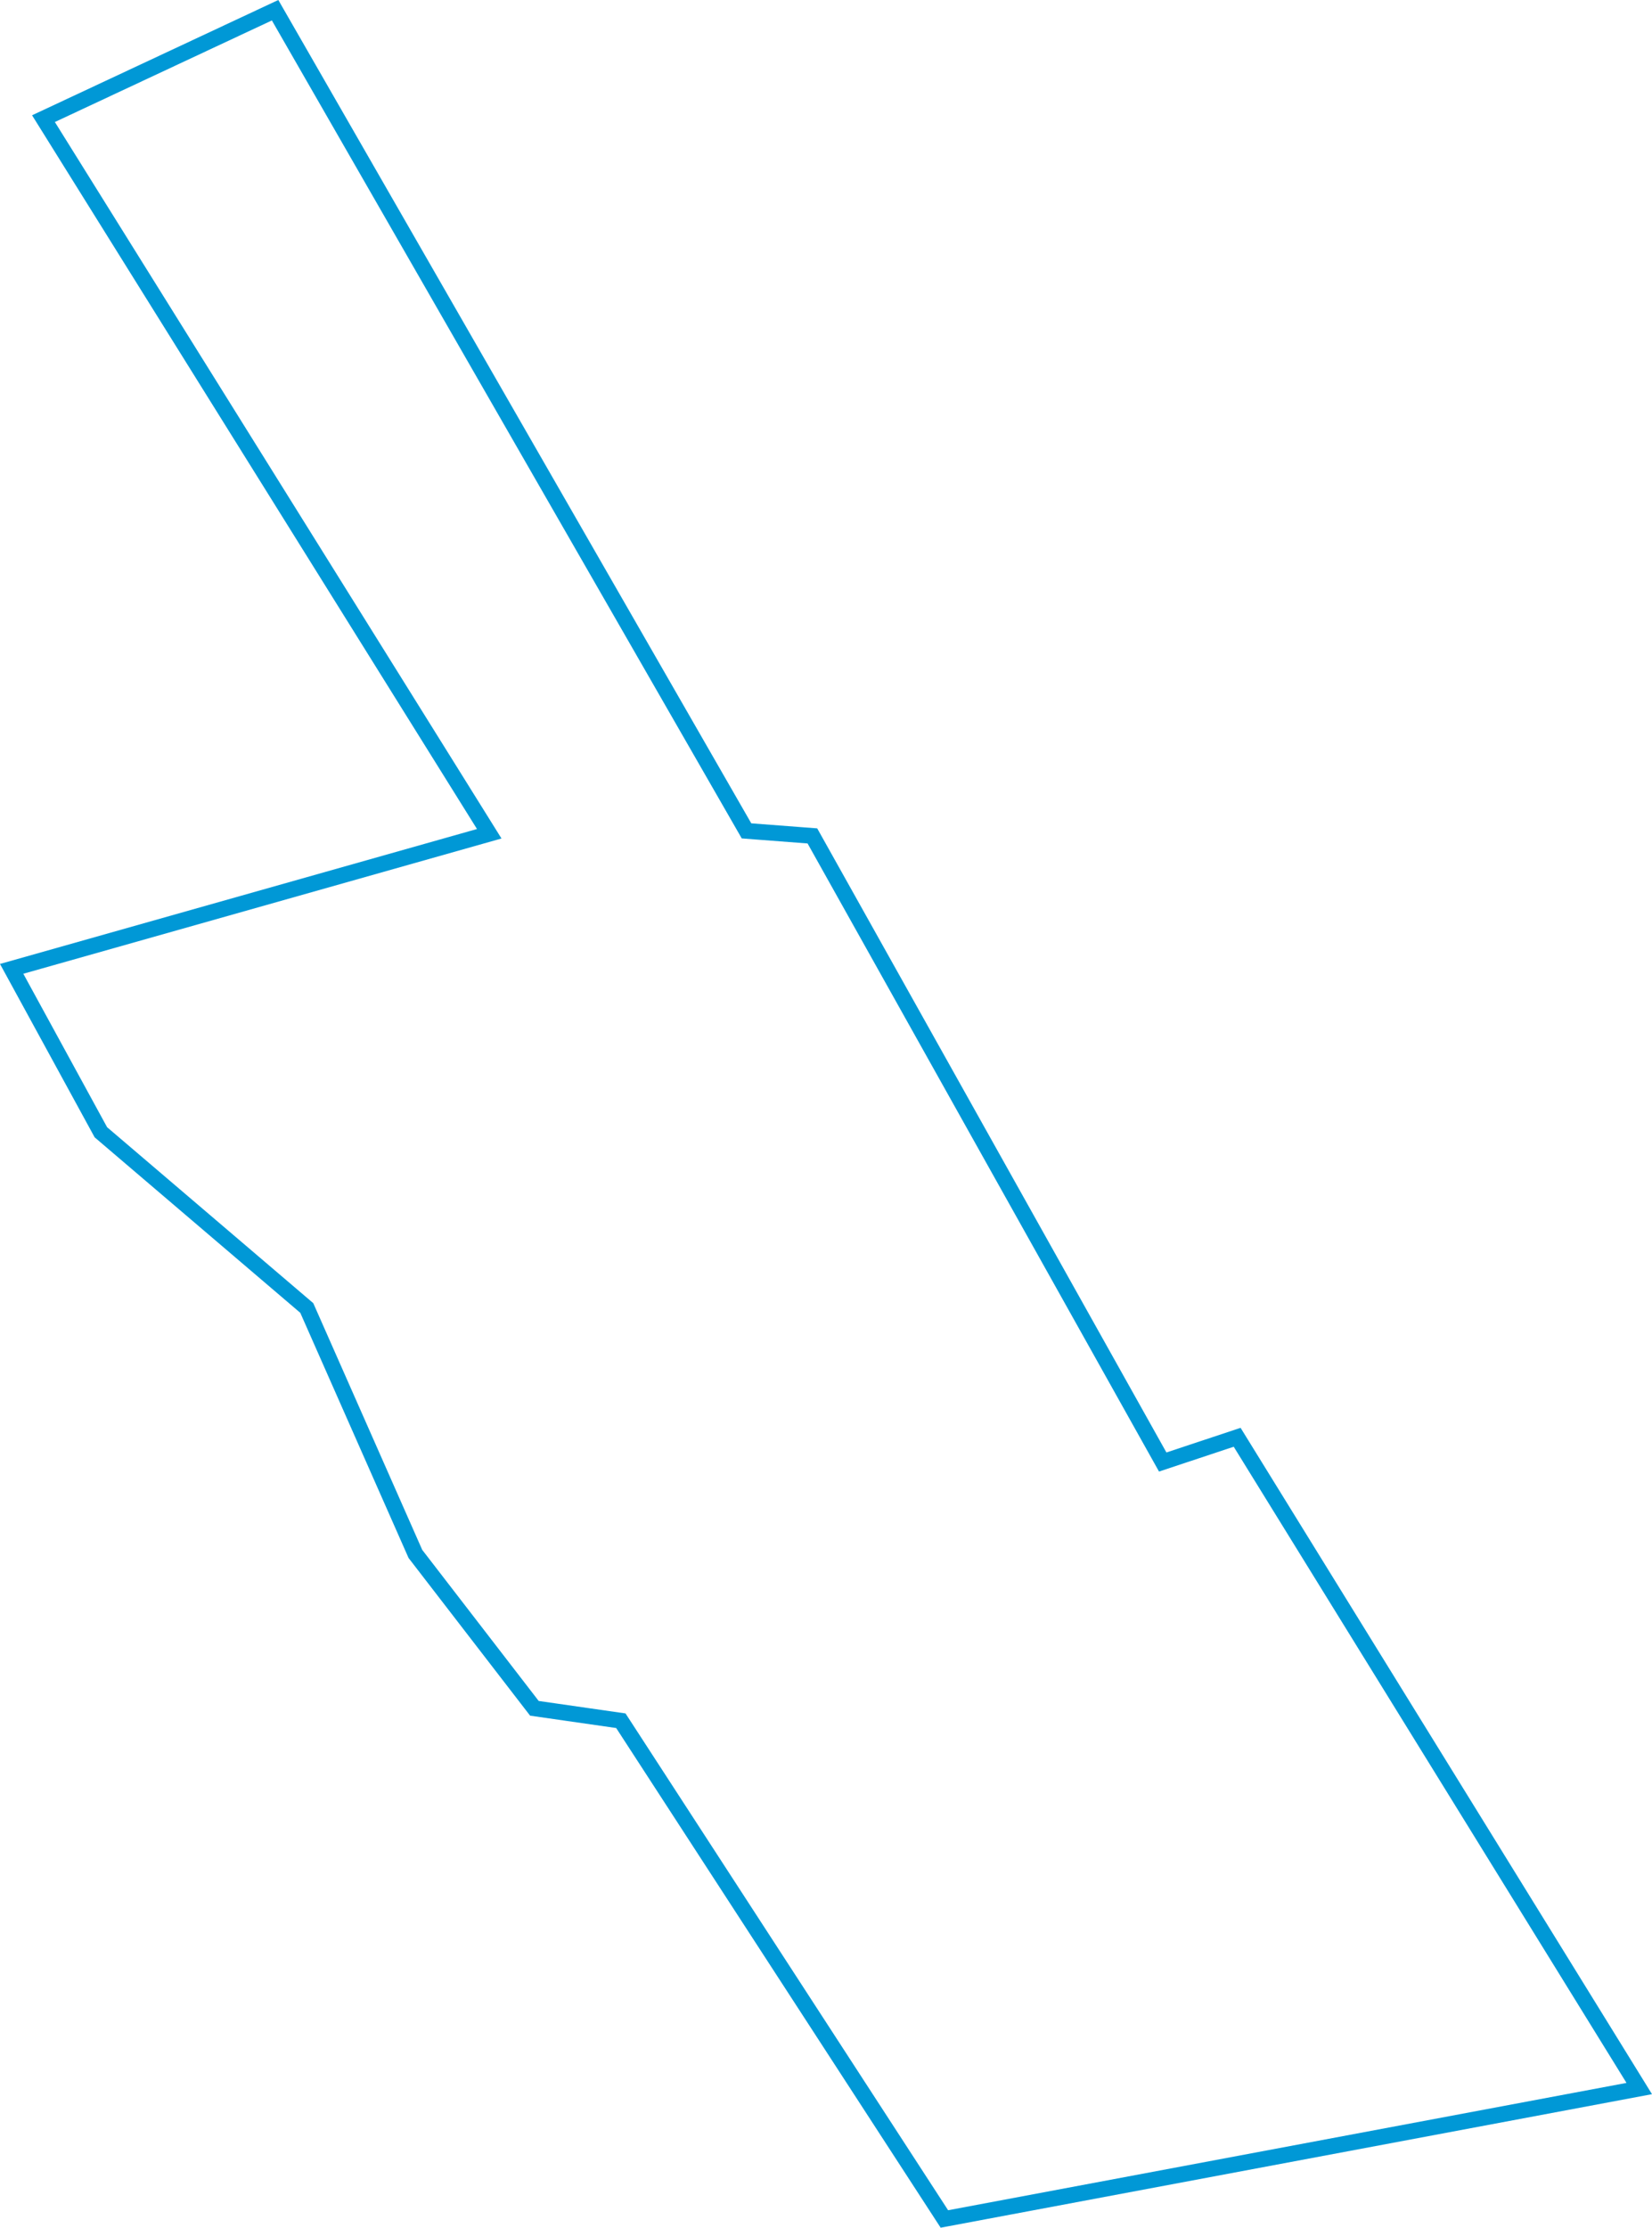 <?xml version="1.0" encoding="UTF-8"?>
<svg width="209.403px" height="282.322px" viewBox="0 0 209.403 282.322" version="1.1" xmlns="http://www.w3.org/2000/svg" xmlns:xlink="http://www.w3.org/1999/xlink">
    <g id="CaledonEast" stroke="none" stroke-width="1" fill="none" fill-rule="evenodd">
        <g id="CaledonEast" transform="translate(-81.199, -7.983)" stroke="#0098D6" stroke-width="2">
            <polygon points="86.709 23.02 116.07 9.278 175.825 113.282 184.176 113.92 228.582 193.267 238.017 190.133 288.985 272.668 200.906 289.198 159.896 226.055 148.938 224.481 133.852 204.913 120.086 173.748 93.984 151.476 82.677 130.768 143.214 113.647"></polygon>
        </g>
    </g>
</svg>